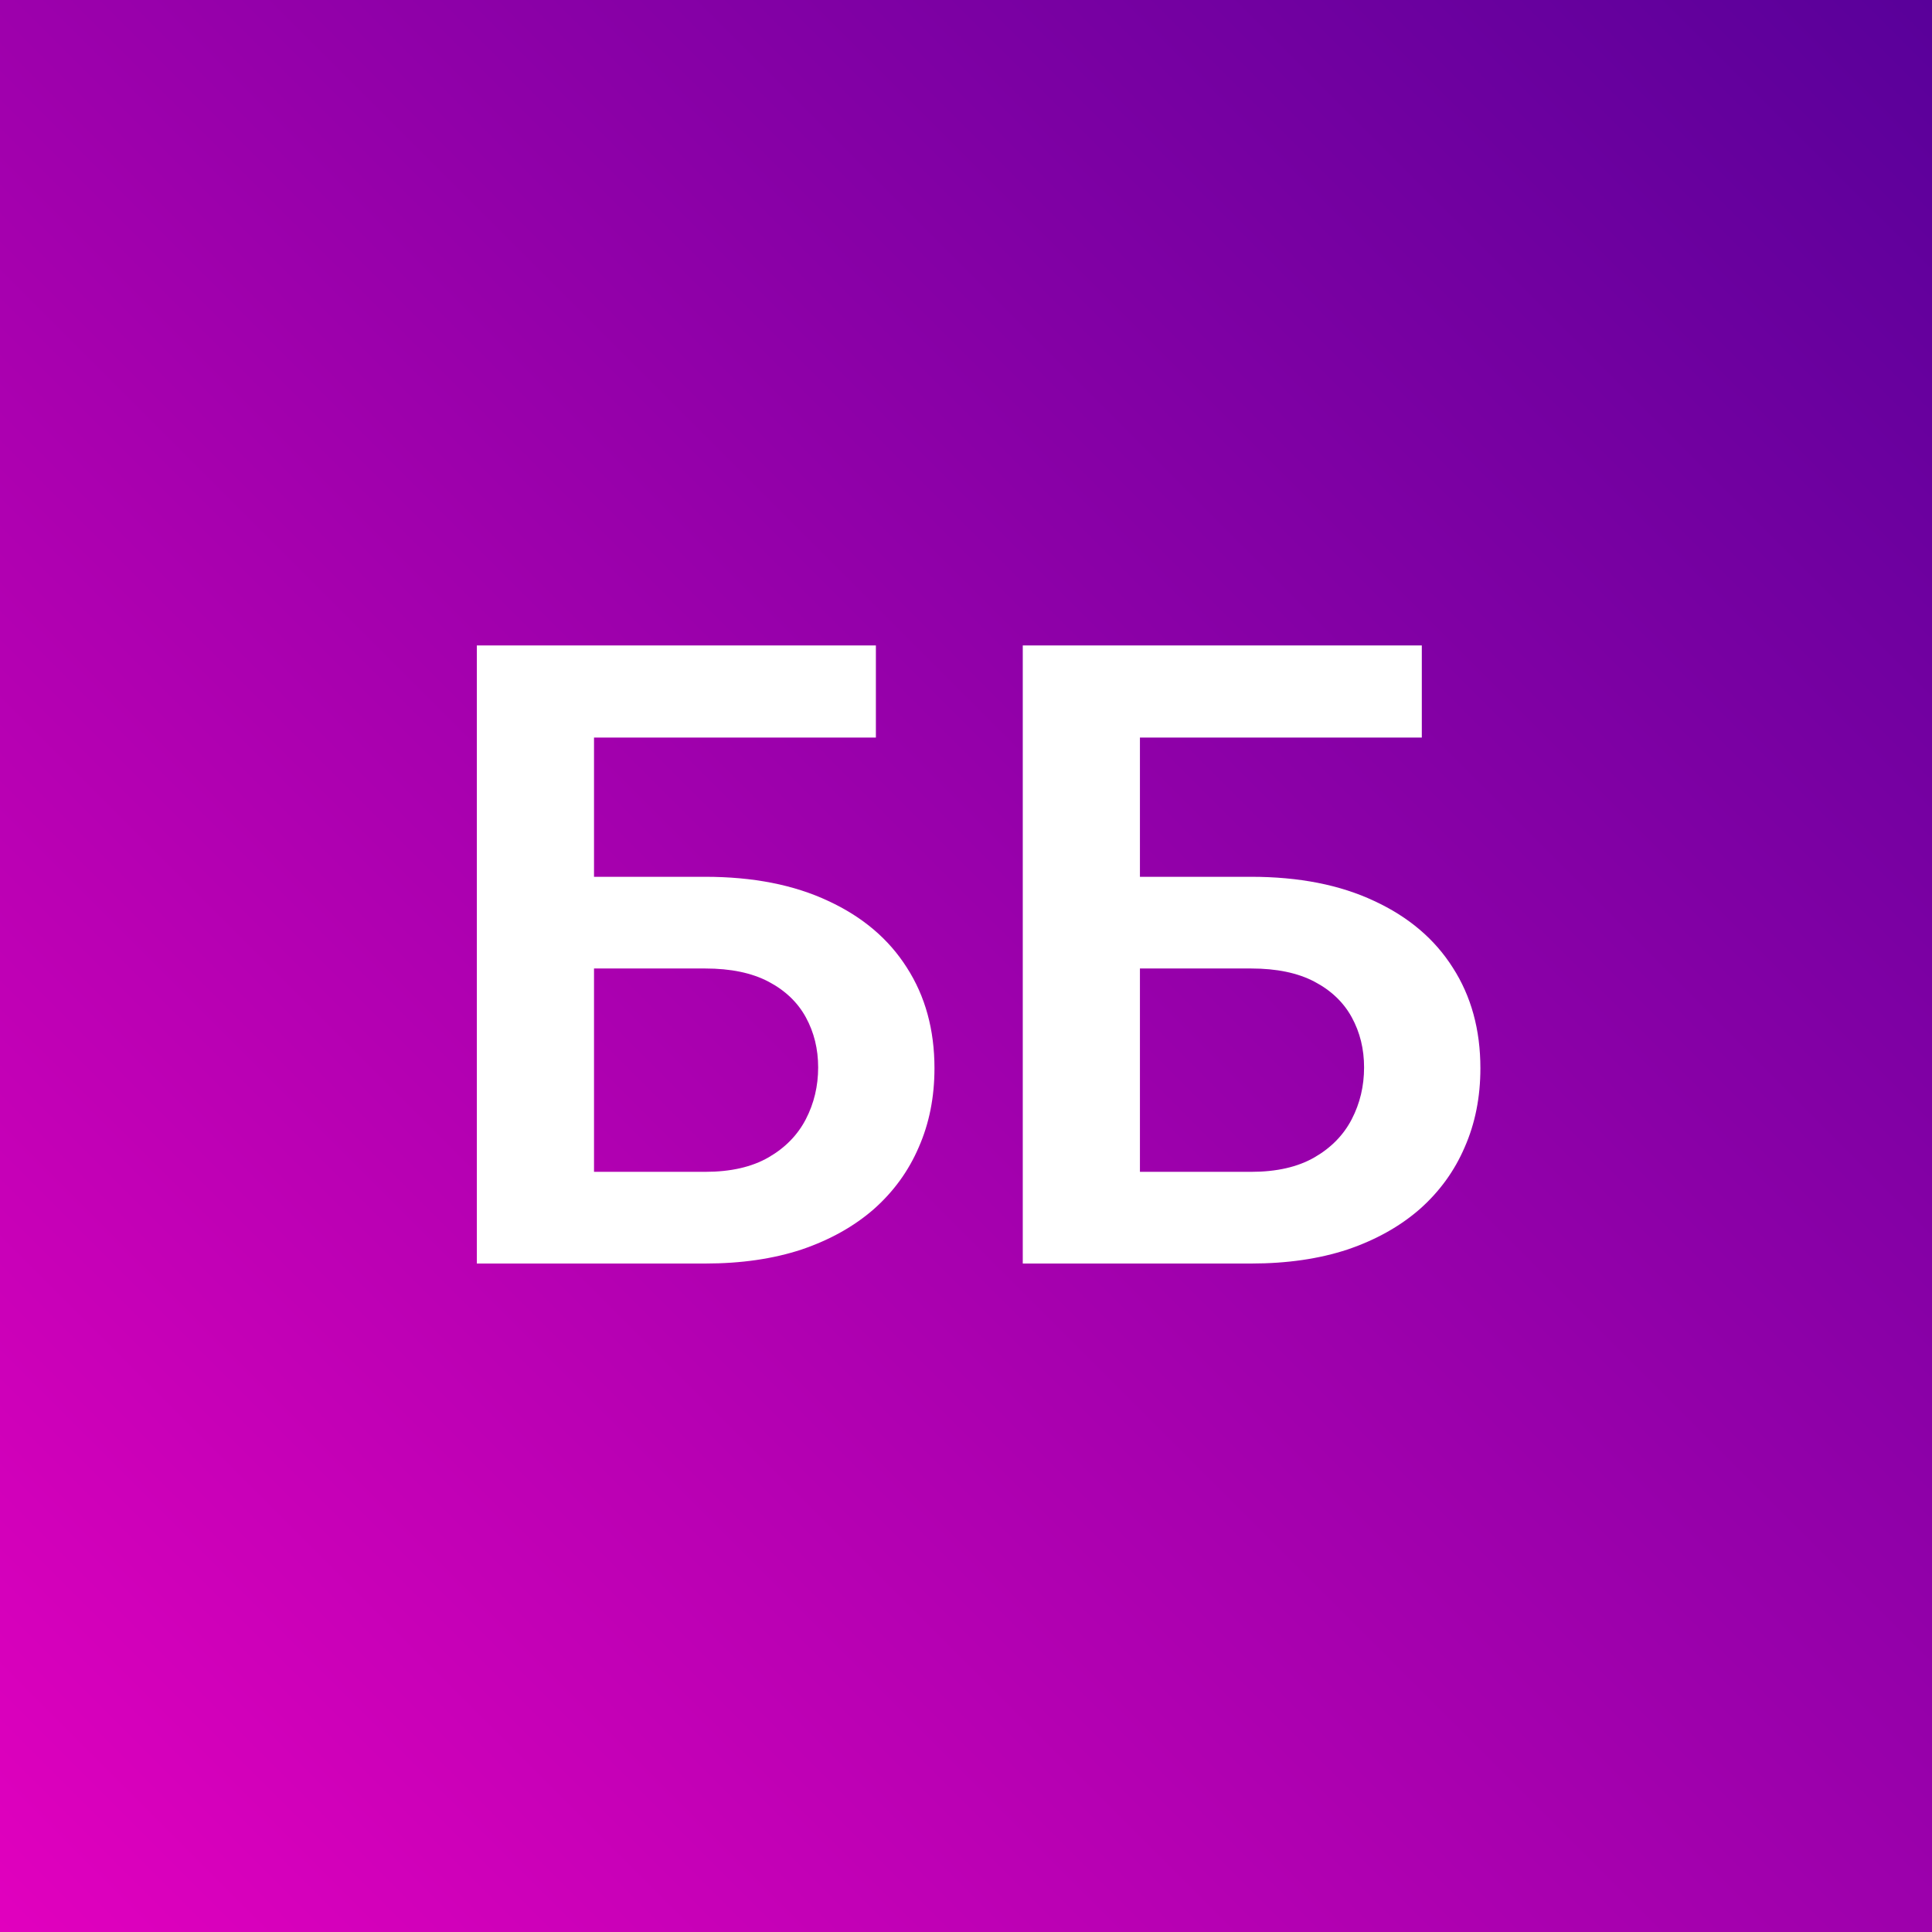 <svg width="1000" height="1000" viewBox="0 0 1000 1000" fill="none" xmlns="http://www.w3.org/2000/svg">
<rect x="0" y="0" width="1000" height="1000" fill="#333333" stroke="none"/>
<g clip-path="url(#clip0_1_8)">
<rect width="1000" height="1000" fill="white"/>
<rect width="1000" height="1000" fill="url(#paint0_linear_1_8)"/>
<path d="M453.357 334.078V381.759H307.02V654H246.814V334.078H453.357ZM287.464 453.829H365.027C389.783 453.829 411.023 458.004 428.748 466.354C446.473 474.557 460.022 486.056 469.397 500.851C478.919 515.646 483.68 533.004 483.68 552.926C483.68 567.867 480.97 581.49 475.55 593.795C470.276 606.1 462.513 616.793 452.259 625.875C442.005 634.811 429.554 641.769 414.905 646.749C400.257 651.583 383.631 654 365.027 654H246.814V334.078H307.459V606.539H365.027C378.211 606.539 389.124 604.049 397.767 599.068C406.409 594.088 412.854 587.496 417.103 579.293C421.351 571.09 423.475 562.154 423.475 552.486C423.475 542.965 421.351 534.322 417.103 526.559C412.854 518.795 406.409 512.643 397.767 508.102C389.124 503.561 378.211 501.29 365.027 501.29H287.464V453.829ZM735.926 334.078V381.759H589.588V654H529.383V334.078H735.926ZM570.032 453.829H647.596C672.352 453.829 693.592 458.004 711.316 466.354C729.041 474.557 742.591 486.056 751.966 500.851C761.487 515.646 766.248 533.004 766.248 552.926C766.248 567.867 763.538 581.49 758.118 593.795C752.845 606.1 745.081 616.793 734.827 625.875C724.573 634.811 712.122 641.769 697.474 646.749C682.825 651.583 666.199 654 647.596 654H529.383V334.078H590.027V606.539H647.596C660.779 606.539 671.692 604.049 680.335 599.068C688.978 594.088 695.423 587.496 699.671 579.293C703.919 571.09 706.043 562.154 706.043 552.486C706.043 542.965 703.919 534.322 699.671 526.559C695.423 518.795 688.978 512.643 680.335 508.102C671.692 503.561 660.779 501.29 647.596 501.29H570.032V453.829Z" fill="white"/>
</g>
<defs>
<linearGradient id="paint0_linear_1_8" x1="0" y1="1000" x2="1000" y2="0" gradientUnits="userSpaceOnUse">
<stop stop-color="#E100BE"/>
<stop offset="1" stop-color="#59009A"/>
</linearGradient>
<clipPath id="clip0_1_8">
<rect width="1000" height="1000" fill="white"/>
</clipPath>
</defs>
</svg>

